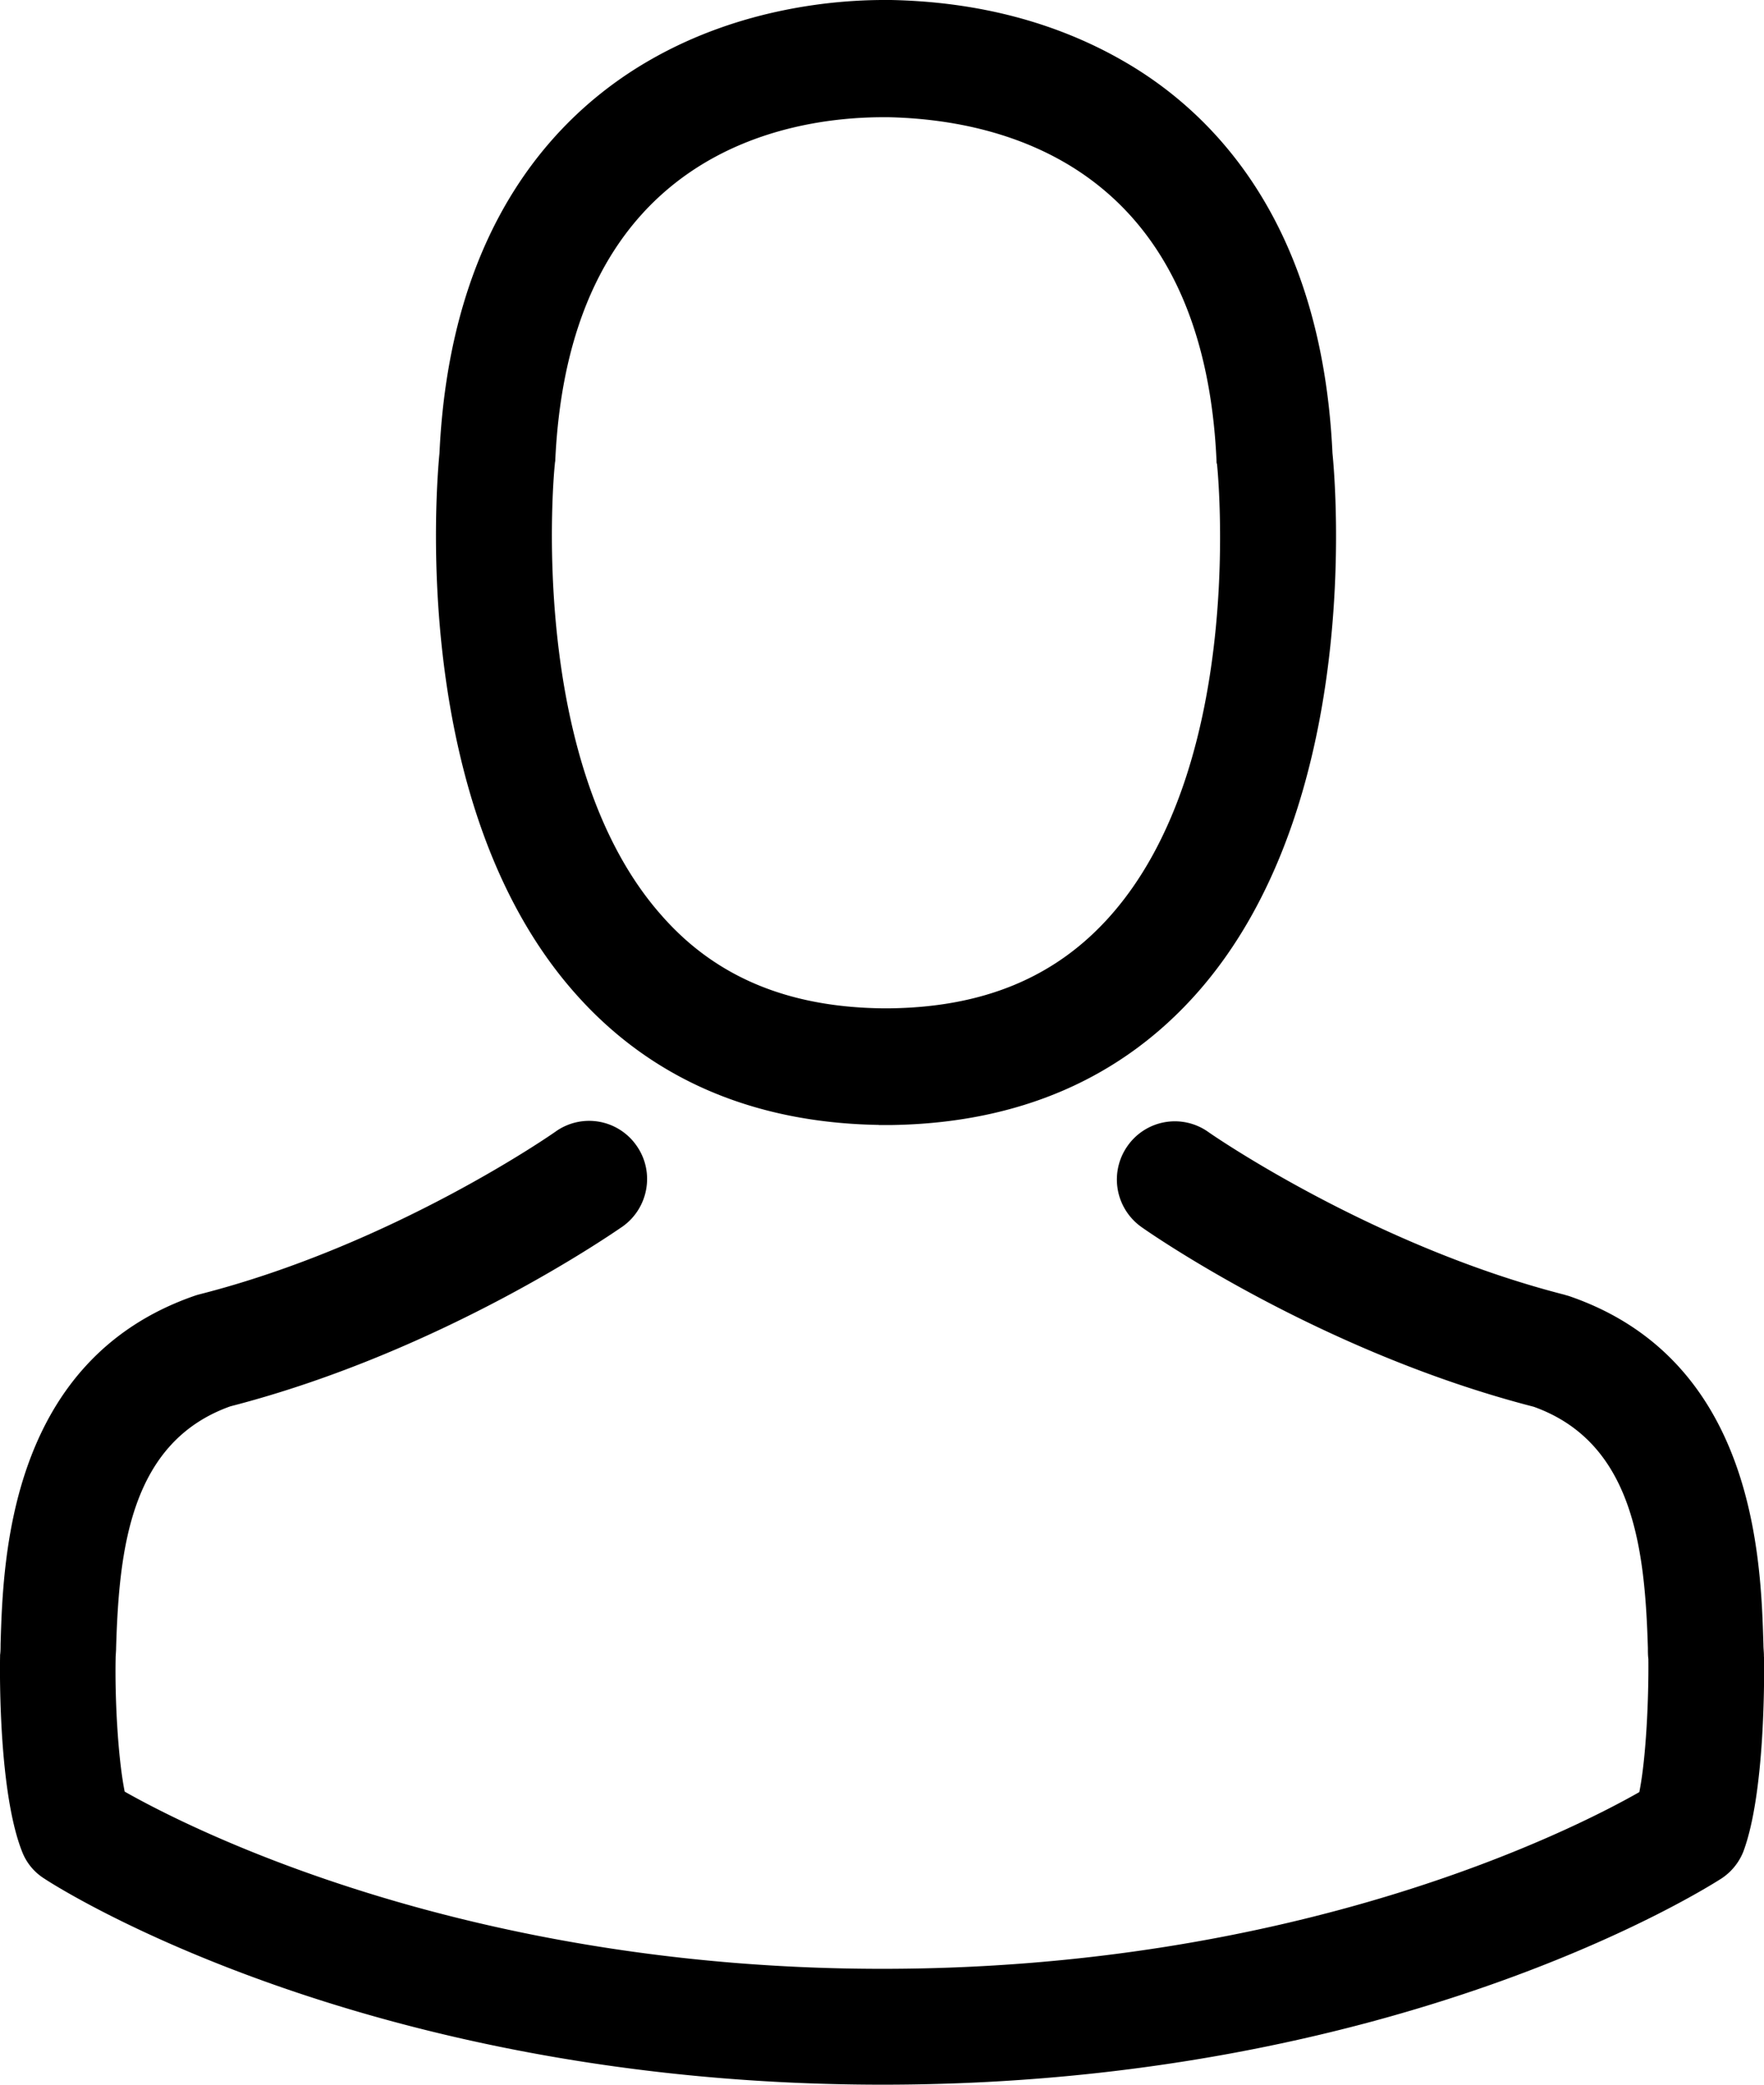 <svg xmlns="http://www.w3.org/2000/svg" width="22" height="26" viewBox="0 0 22 26">
    <path fill="#000" fill-rule="nonzero" d="M10.961 14.03c-1.577-.026-2.853-.582-3.79-1.644-2.072-2.34-1.727-6.352-1.69-6.735.135-2.896 1.513-4.27 2.643-4.912C9.25.097 10.423 0 11.021 0h.091c1.087.022 2.062.28 2.896.76 1.12.642 2.476 2.017 2.61 4.891.039.383.383 4.395-1.69 6.735-.941 1.062-2.217 1.618-3.794 1.645h-.173zM6.92 5.787c-.006.032-.372 3.715 1.335 5.635.673.766 1.582 1.143 2.767 1.154h.053c1.19-.01 2.094-.388 2.773-1.154 1.711-1.93 1.335-5.597 1.33-5.635-.006-.01-.006-.027-.006-.043-.167-3.656-2.638-4.25-4.091-4.282h-.065c-1.173 0-3.913.416-4.091 4.282 0 .01-.005.027-.005.043zm15.08 14.877c.005.28.01 1.714-.258 2.43a.719.719 0 0 1-.278.338C21.303 23.533 17.45 26 11.008 26 4.565 26 .714 23.538.553 23.43a.69.69 0 0 1-.278-.338c-.284-.72-.279-2.155-.274-2.434v-.017c.006-.043.006-.086.006-.134.032-1.059.102-3.547 2.426-4.348a.673.673 0 0 1 .054-.016c2.426-.618 4.424-2.016 4.445-2.032a.72.72 0 0 1 1.007.178c.23.327.15.779-.177 1.01-.09.06-2.222 1.553-4.89 2.241-1.248.446-1.387 1.785-1.424 3.01 0 .048-.006.091-.006.134-.01.484.027 1.231.113 1.661.873.495 4.295 2.21 9.448 2.21 5.174 0 8.575-1.71 9.442-2.204.086-.43.118-1.177.113-1.661-.006-.043-.006-.086-.006-.135-.037-1.225-.176-2.563-1.424-3.01-2.668-.687-4.8-2.176-4.89-2.24a.726.726 0 0 1-.177-1.011.72.72 0 0 1 1.007-.177c.021.016 2.03 1.413 4.445 2.031.016.006.038.011.054.016 2.324.796 2.394 3.284 2.426 4.348 0 .049.006.092.006.135v.016z"/>
</svg>
